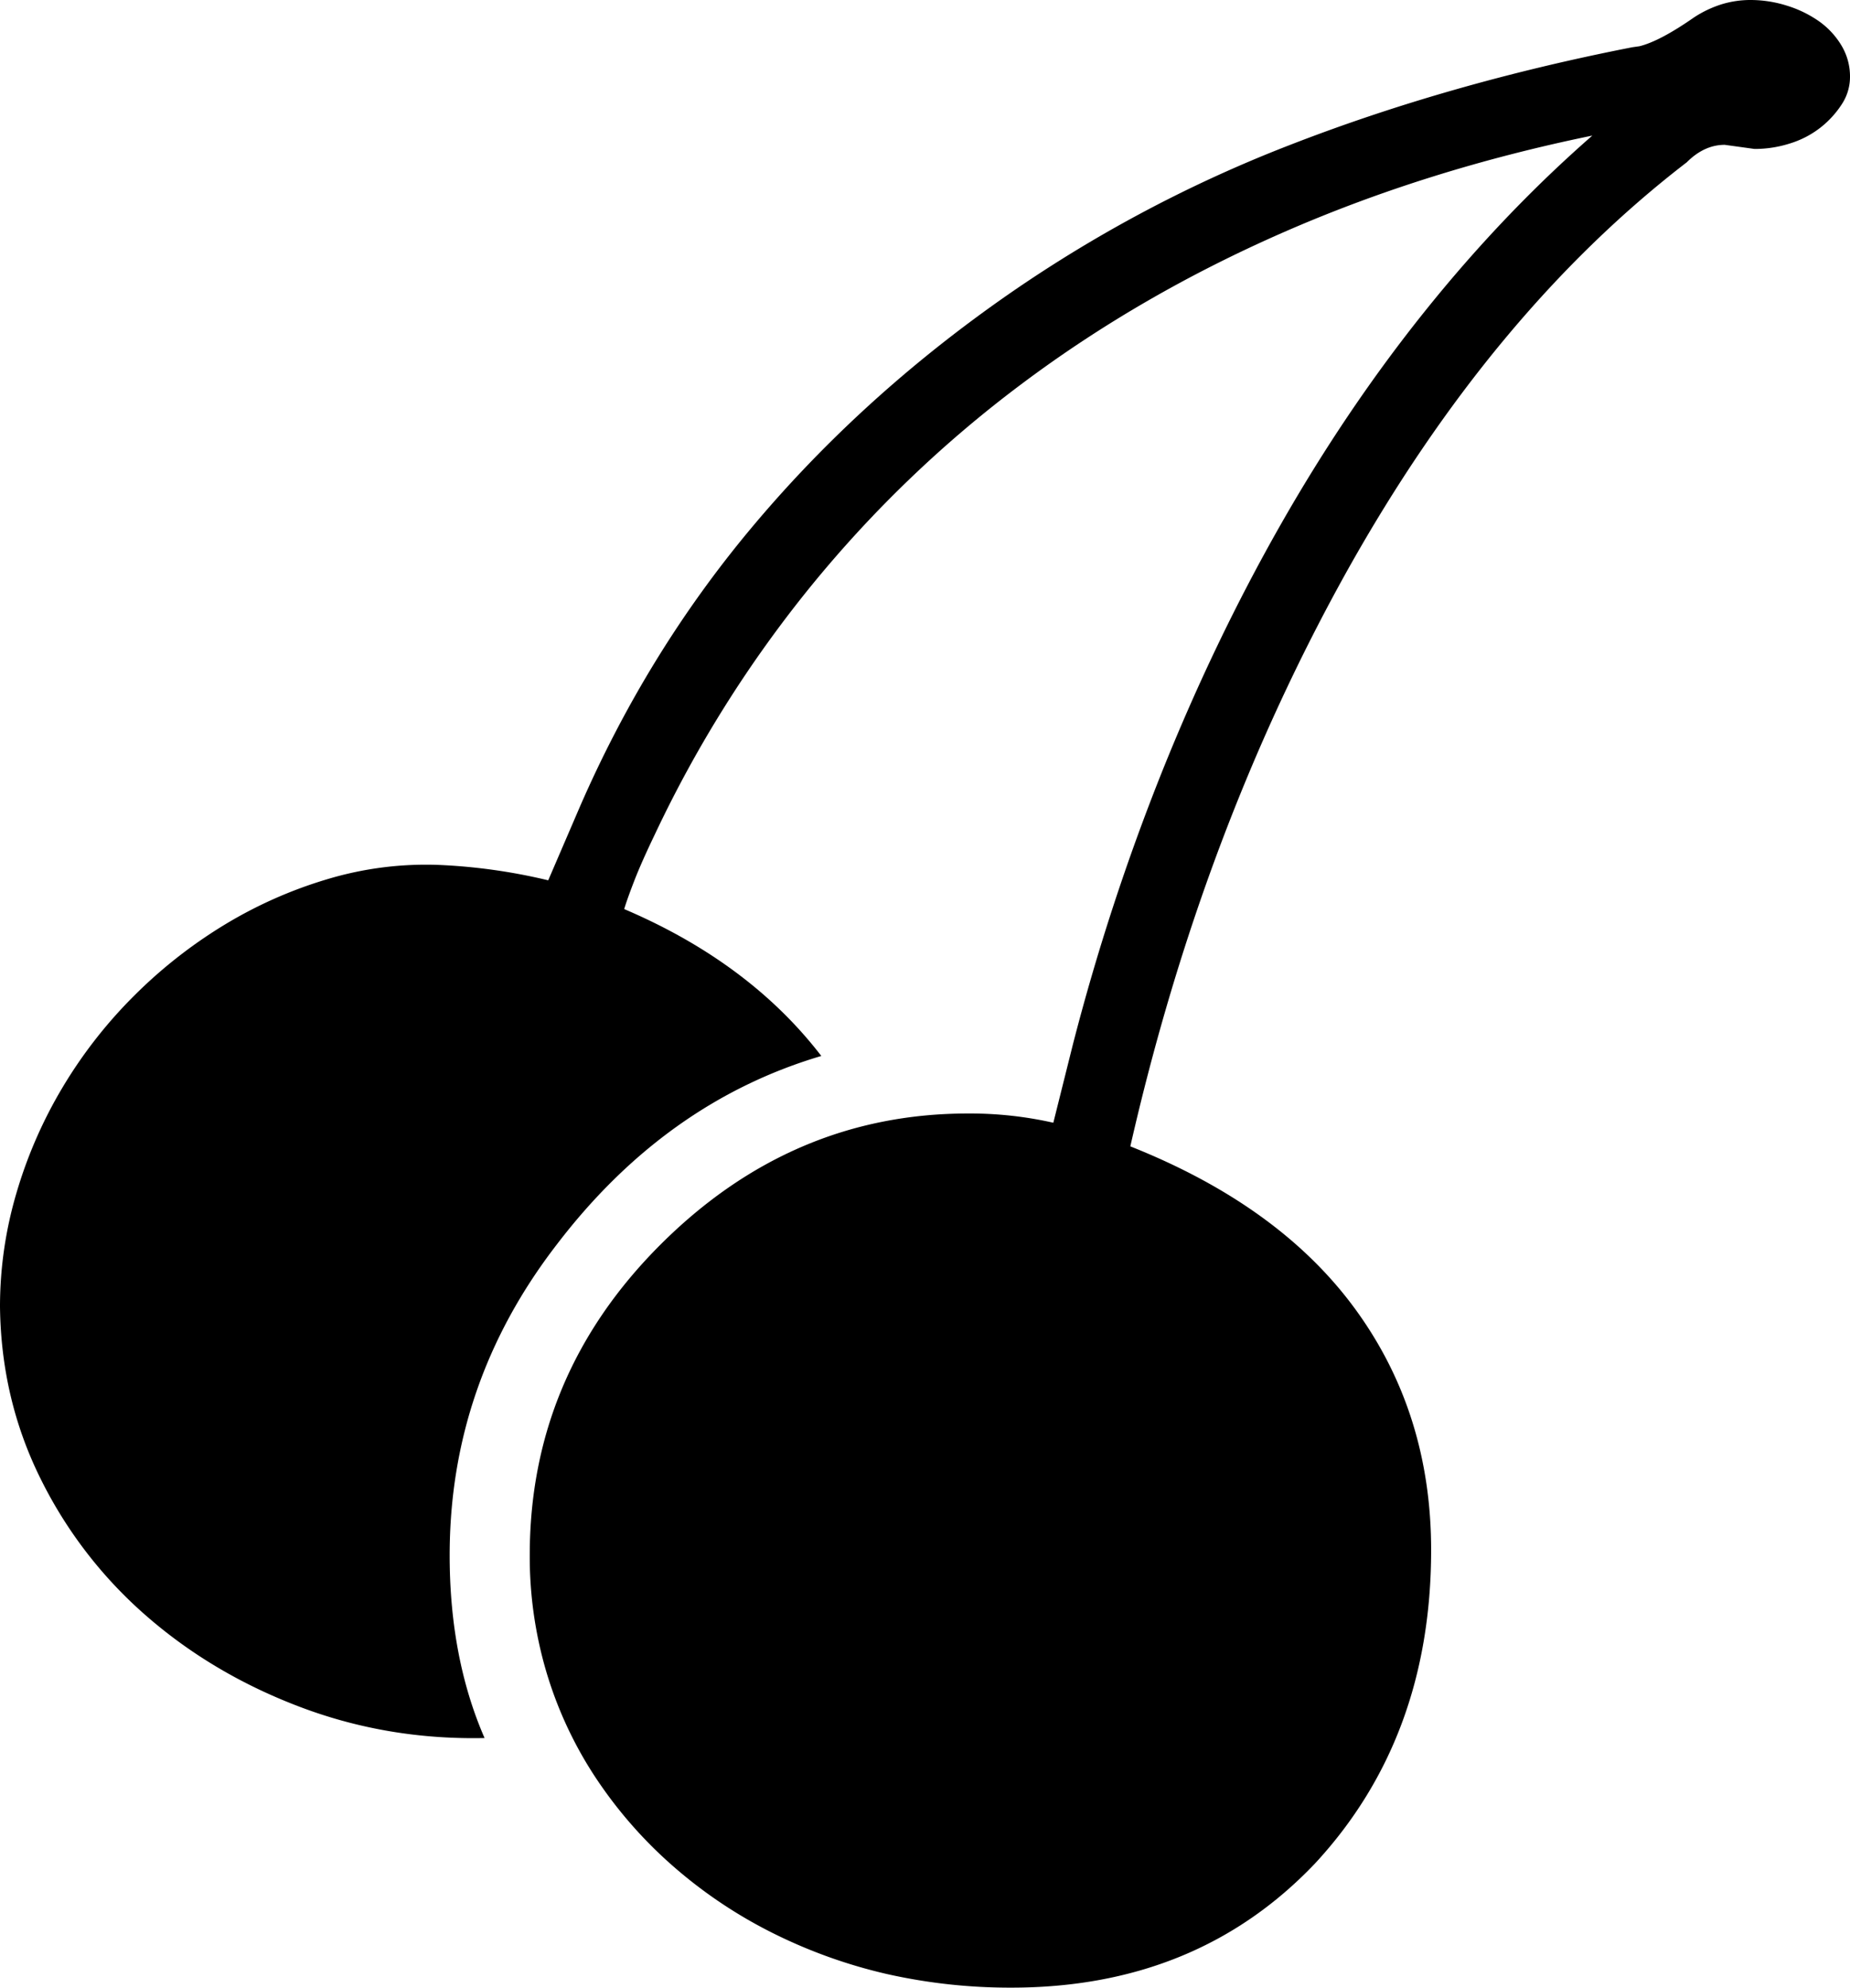 <svg viewBox="0 0 1802 1935" xmlns="http://www.w3.org/2000/svg"><path d="m1705 0a117.67 117.67 0 0 1 35.5 5.5 111.72 111.72 0 0 1 31 15 77.92 77.92 0 0 1 22 23.5 58.55 58.55 0 0 1 8.5 31 48.37 48.37 0 0 1 -8 26.5 93.18 93.18 0 0 1 -20.5 22.5 92.06 92.06 0 0 1 -29.5 15.5 112.89 112.89 0 0 1 -35 5.5l-29-4q-20 0-37 17-190 146-331 398-141 253-211 560 146 58 219.5 159t73.5 234q0 183-113 305-115 121-296 121a546.89 546.89 0 0 1 -120-13 497.77 497.77 0 0 1 -114-41 457.82 457.82 0 0 1 -98.5-67 428.84 428.84 0 0 1 -74-86 386.16 386.16 0 0 1 -46.5-101 395.58 395.58 0 0 1 -16-113q0-175 127-302 128-128 300-128a368.36 368.36 0 0 1 83 9l19-76a2179.18 2179.18 0 0 1 87-266q51-127 115-239.5t140.5-208q76.5-95.5 163.5-171.5-161 33-300.5 94t-255 147.5a1163 1163 0 0 0 -205.5 197 1180.45 1180.45 0 0 0 -152 241.5q-13 27-20 45t-10 28q122 52 192 143-152 45-258 184-104 135-104 302 0 100 34 178-94 2-179-30t-150-88.5a428.29 428.29 0 0 1 -103.5-134q-38.5-77.5-39.5-167.5a390.24 390.24 0 0 1 16-110.5 443.36 443.36 0 0 1 45-103 454.63 454.63 0 0 1 69-88.5 468.84 468.84 0 0 1 87.5-69 429 429 0 0 1 101-45 333.89 333.89 0 0 1 108.5-14 557.67 557.67 0 0 1 107 15l31-72q65-149 166-270t235-217a1311.2 1311.2 0 0 1 289.5-156.5q155.5-60.5 334.5-95.5l7-1q20-5 53-28a107.83 107.83 0 0 1 27.5-13 96.21 96.21 0 0 1 27.5-4z"/></svg>
